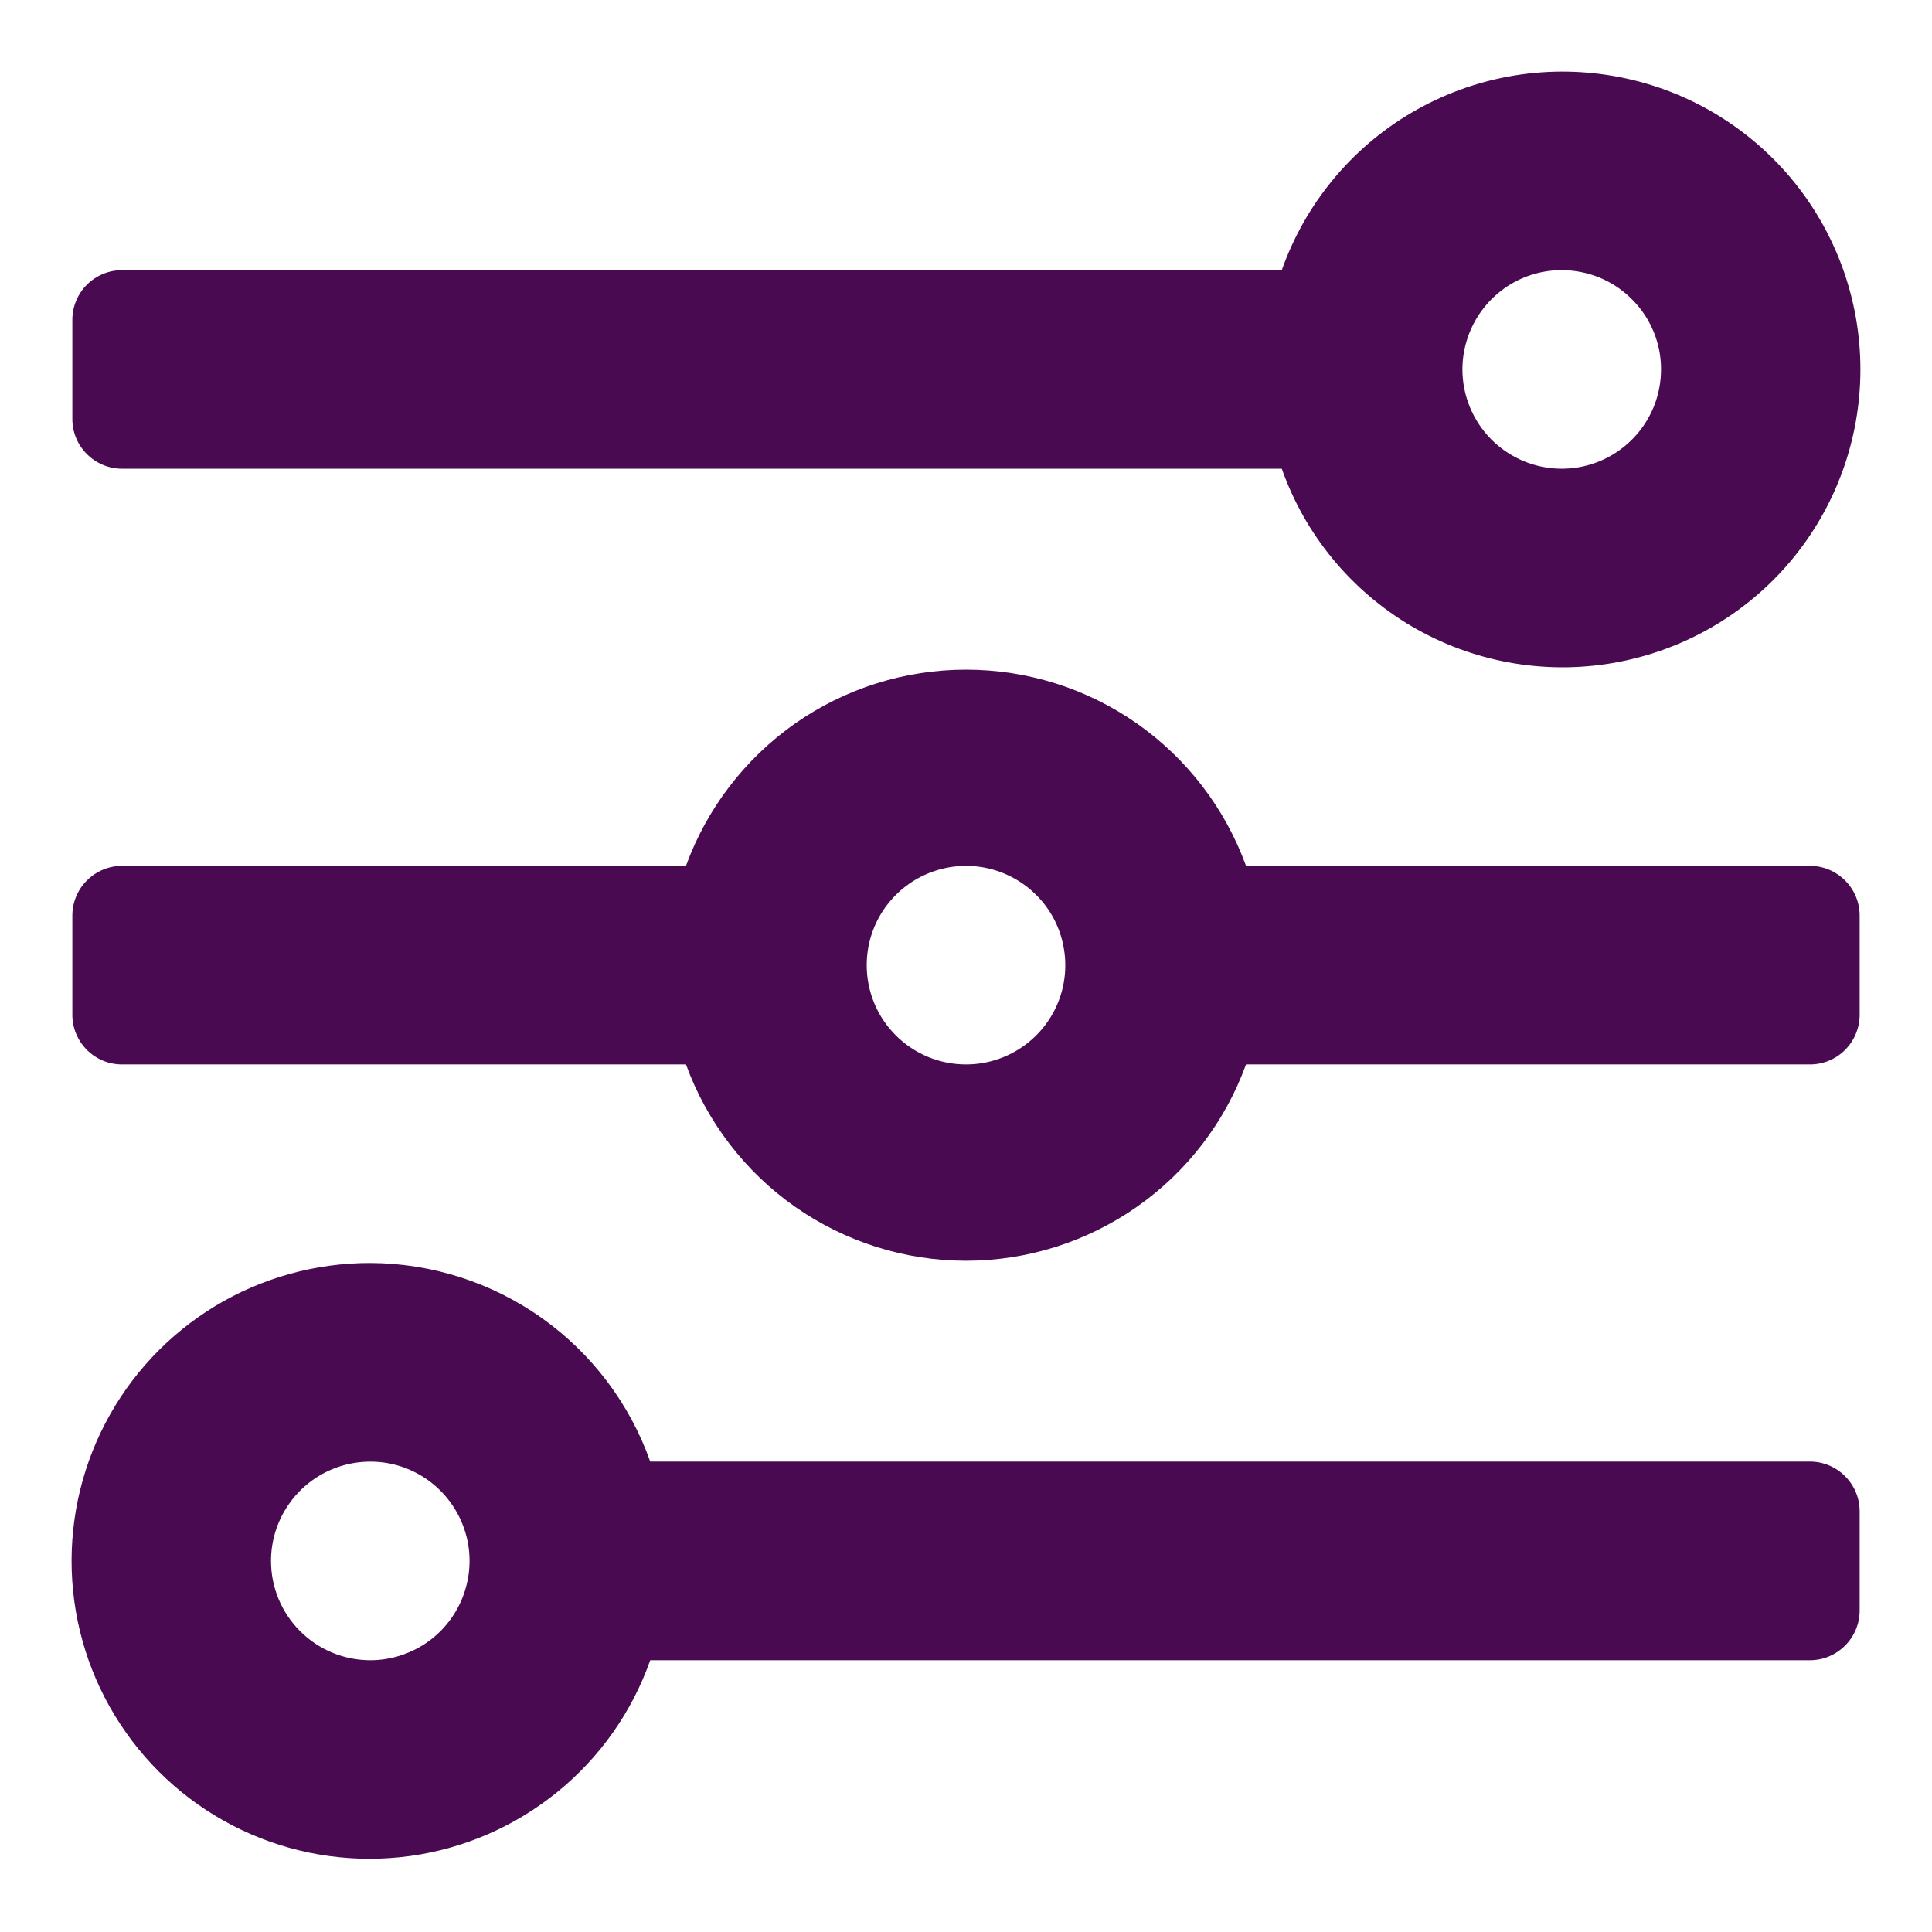 <svg width="18" height="18" viewBox="0 0 18 18" fill="none" xmlns="http://www.w3.org/2000/svg">
<path d="M1.137 2.517H11.942C12.16 1.9 12.589 1.379 13.154 1.048C13.719 0.717 14.382 0.596 15.027 0.707C15.673 0.817 16.258 1.153 16.68 1.653C17.102 2.154 17.333 2.787 17.333 3.442C17.333 4.097 17.102 4.73 16.68 5.231C16.258 5.731 15.673 6.066 15.027 6.177C14.382 6.288 13.719 6.167 13.154 5.836C12.589 5.504 12.16 4.984 11.942 4.367H1.137C1.014 4.367 0.897 4.318 0.81 4.231C0.723 4.145 0.674 4.027 0.674 3.904V2.979C0.674 2.857 0.723 2.739 0.81 2.652C0.897 2.566 1.014 2.517 1.137 2.517ZM14.55 4.367C14.733 4.367 14.912 4.313 15.064 4.211C15.216 4.109 15.335 3.965 15.405 3.796C15.475 3.627 15.493 3.441 15.458 3.261C15.422 3.082 15.334 2.917 15.204 2.788C15.075 2.658 14.91 2.57 14.731 2.535C14.551 2.499 14.365 2.517 14.196 2.587C14.027 2.657 13.883 2.776 13.781 2.928C13.68 3.08 13.625 3.259 13.625 3.442C13.625 3.687 13.723 3.922 13.896 4.096C14.07 4.269 14.305 4.367 14.55 4.367ZM1.137 8.067H6.391C6.586 7.531 6.941 7.069 7.407 6.741C7.874 6.414 8.43 6.239 9 6.239C9.57 6.239 10.126 6.414 10.593 6.741C11.06 7.069 11.414 7.531 11.609 8.067H16.863C16.986 8.067 17.103 8.116 17.19 8.203C17.277 8.289 17.326 8.407 17.326 8.53V9.455C17.326 9.577 17.277 9.695 17.19 9.782C17.103 9.869 16.986 9.917 16.863 9.917H11.609C11.414 10.453 11.06 10.916 10.593 11.243C10.126 11.57 9.57 11.746 9 11.746C8.43 11.746 7.874 11.57 7.407 11.243C6.941 10.916 6.586 10.453 6.391 9.917H1.137C1.014 9.917 0.897 9.869 0.81 9.782C0.723 9.695 0.674 9.577 0.674 9.455V8.53C0.674 8.407 0.723 8.289 0.81 8.203C0.897 8.116 1.014 8.067 1.137 8.067ZM9 9.917C9.183 9.917 9.362 9.863 9.514 9.761C9.666 9.66 9.785 9.515 9.855 9.346C9.925 9.177 9.943 8.991 9.907 8.812C9.872 8.632 9.784 8.467 9.654 8.338C9.525 8.209 9.36 8.121 9.181 8.085C9.001 8.049 8.815 8.068 8.646 8.138C8.477 8.208 8.333 8.326 8.231 8.478C8.129 8.63 8.075 8.809 8.075 8.992C8.075 9.238 8.172 9.473 8.346 9.646C8.519 9.82 8.755 9.917 9 9.917ZM3.45 11.767C4.022 11.769 4.58 11.948 5.047 12.279C5.514 12.61 5.867 13.078 6.058 13.617H16.863C16.986 13.617 17.103 13.666 17.19 13.753C17.277 13.84 17.326 13.957 17.326 14.08V15.005C17.326 15.128 17.277 15.245 17.19 15.332C17.103 15.419 16.986 15.468 16.863 15.468H6.058C5.889 15.948 5.59 16.372 5.196 16.693C4.801 17.015 4.326 17.222 3.821 17.292C3.317 17.361 2.803 17.291 2.336 17.088C1.869 16.885 1.467 16.558 1.174 16.142C0.88 15.726 0.707 15.237 0.673 14.729C0.639 14.221 0.745 13.713 0.98 13.262C1.215 12.81 1.57 12.432 2.005 12.168C2.441 11.905 2.941 11.766 3.45 11.767ZM3.45 15.468C3.633 15.468 3.811 15.413 3.964 15.312C4.116 15.21 4.234 15.066 4.304 14.897C4.374 14.727 4.393 14.542 4.357 14.362C4.321 14.183 4.233 14.018 4.104 13.889C3.974 13.759 3.81 13.671 3.63 13.635C3.451 13.6 3.265 13.618 3.096 13.688C2.927 13.758 2.782 13.877 2.681 14.029C2.579 14.181 2.525 14.36 2.525 14.543C2.525 14.788 2.622 15.023 2.796 15.197C2.969 15.37 3.204 15.468 3.45 15.468Z" fill="#4A0A52"/>
</svg>
